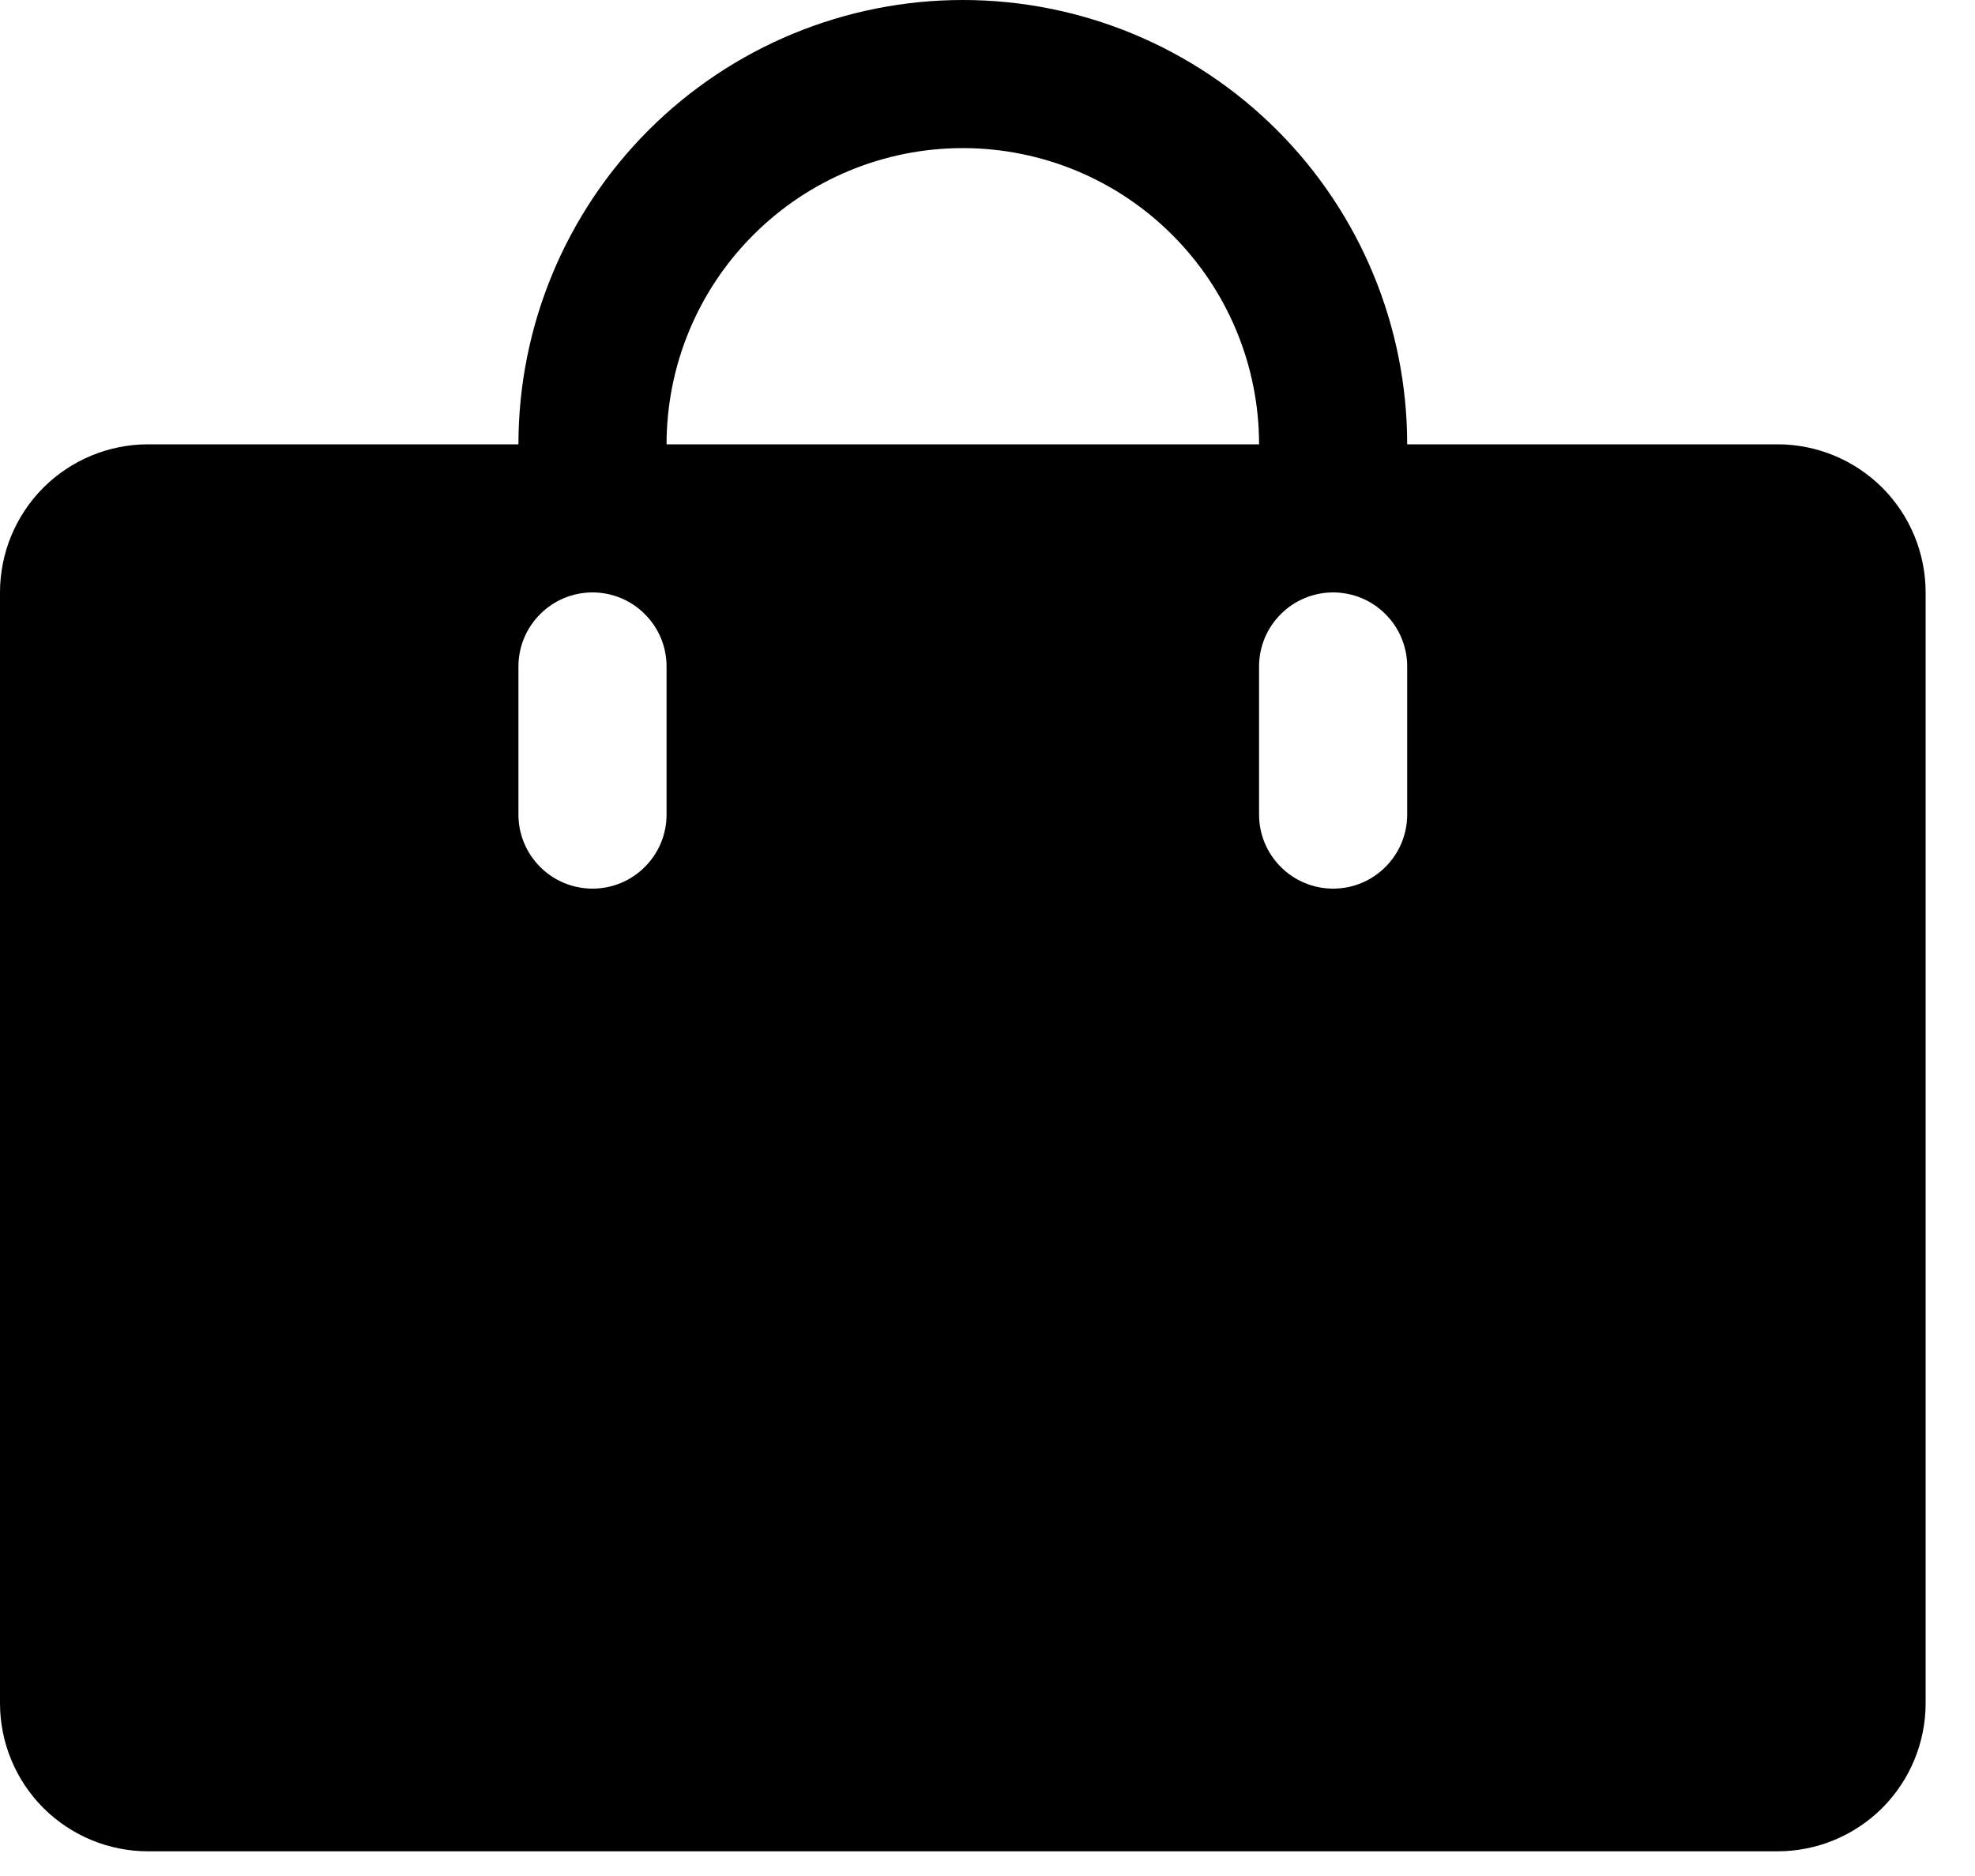 <svg width="20" height="19" viewBox="0 0 20 19" fill="none" xmlns="http://www.w3.org/2000/svg">
<path id="Vector" d="M18 4.5H14.25C14.25 3.307 13.776 2.162 12.932 1.318C12.088 0.474 10.944 0 9.75 0C8.557 0 7.412 0.474 6.568 1.318C5.724 2.162 5.25 3.307 5.25 4.5H1.5C1.102 4.5 0.721 4.658 0.439 4.939C0.158 5.221 0 5.602 0 6V17.25C0 17.648 0.158 18.029 0.439 18.311C0.721 18.592 1.102 18.75 1.5 18.75H18C18.398 18.75 18.779 18.592 19.061 18.311C19.342 18.029 19.5 17.648 19.5 17.25V6C19.5 5.602 19.342 5.221 19.061 4.939C18.779 4.658 18.398 4.5 18 4.5ZM6.75 8.25C6.75 8.449 6.671 8.64 6.53 8.78C6.39 8.921 6.199 9 6 9C5.801 9 5.61 8.921 5.47 8.78C5.329 8.64 5.25 8.449 5.25 8.25V6.75C5.25 6.551 5.329 6.36 5.47 6.22C5.61 6.079 5.801 6 6 6C6.199 6 6.39 6.079 6.53 6.22C6.671 6.36 6.75 6.551 6.75 6.75V8.25ZM9.75 1.5C10.546 1.5 11.309 1.816 11.871 2.379C12.434 2.941 12.75 3.704 12.75 4.5H6.75C6.75 3.704 7.066 2.941 7.629 2.379C8.191 1.816 8.954 1.5 9.75 1.5ZM14.25 8.25C14.25 8.449 14.171 8.64 14.03 8.78C13.89 8.921 13.699 9 13.5 9C13.301 9 13.11 8.921 12.97 8.78C12.829 8.64 12.75 8.449 12.75 8.25V6.75C12.75 6.551 12.829 6.36 12.97 6.22C13.11 6.079 13.301 6 13.5 6C13.699 6 13.89 6.079 14.03 6.22C14.171 6.36 14.25 6.551 14.25 6.75V8.25Z" fill="black"/>
</svg>
